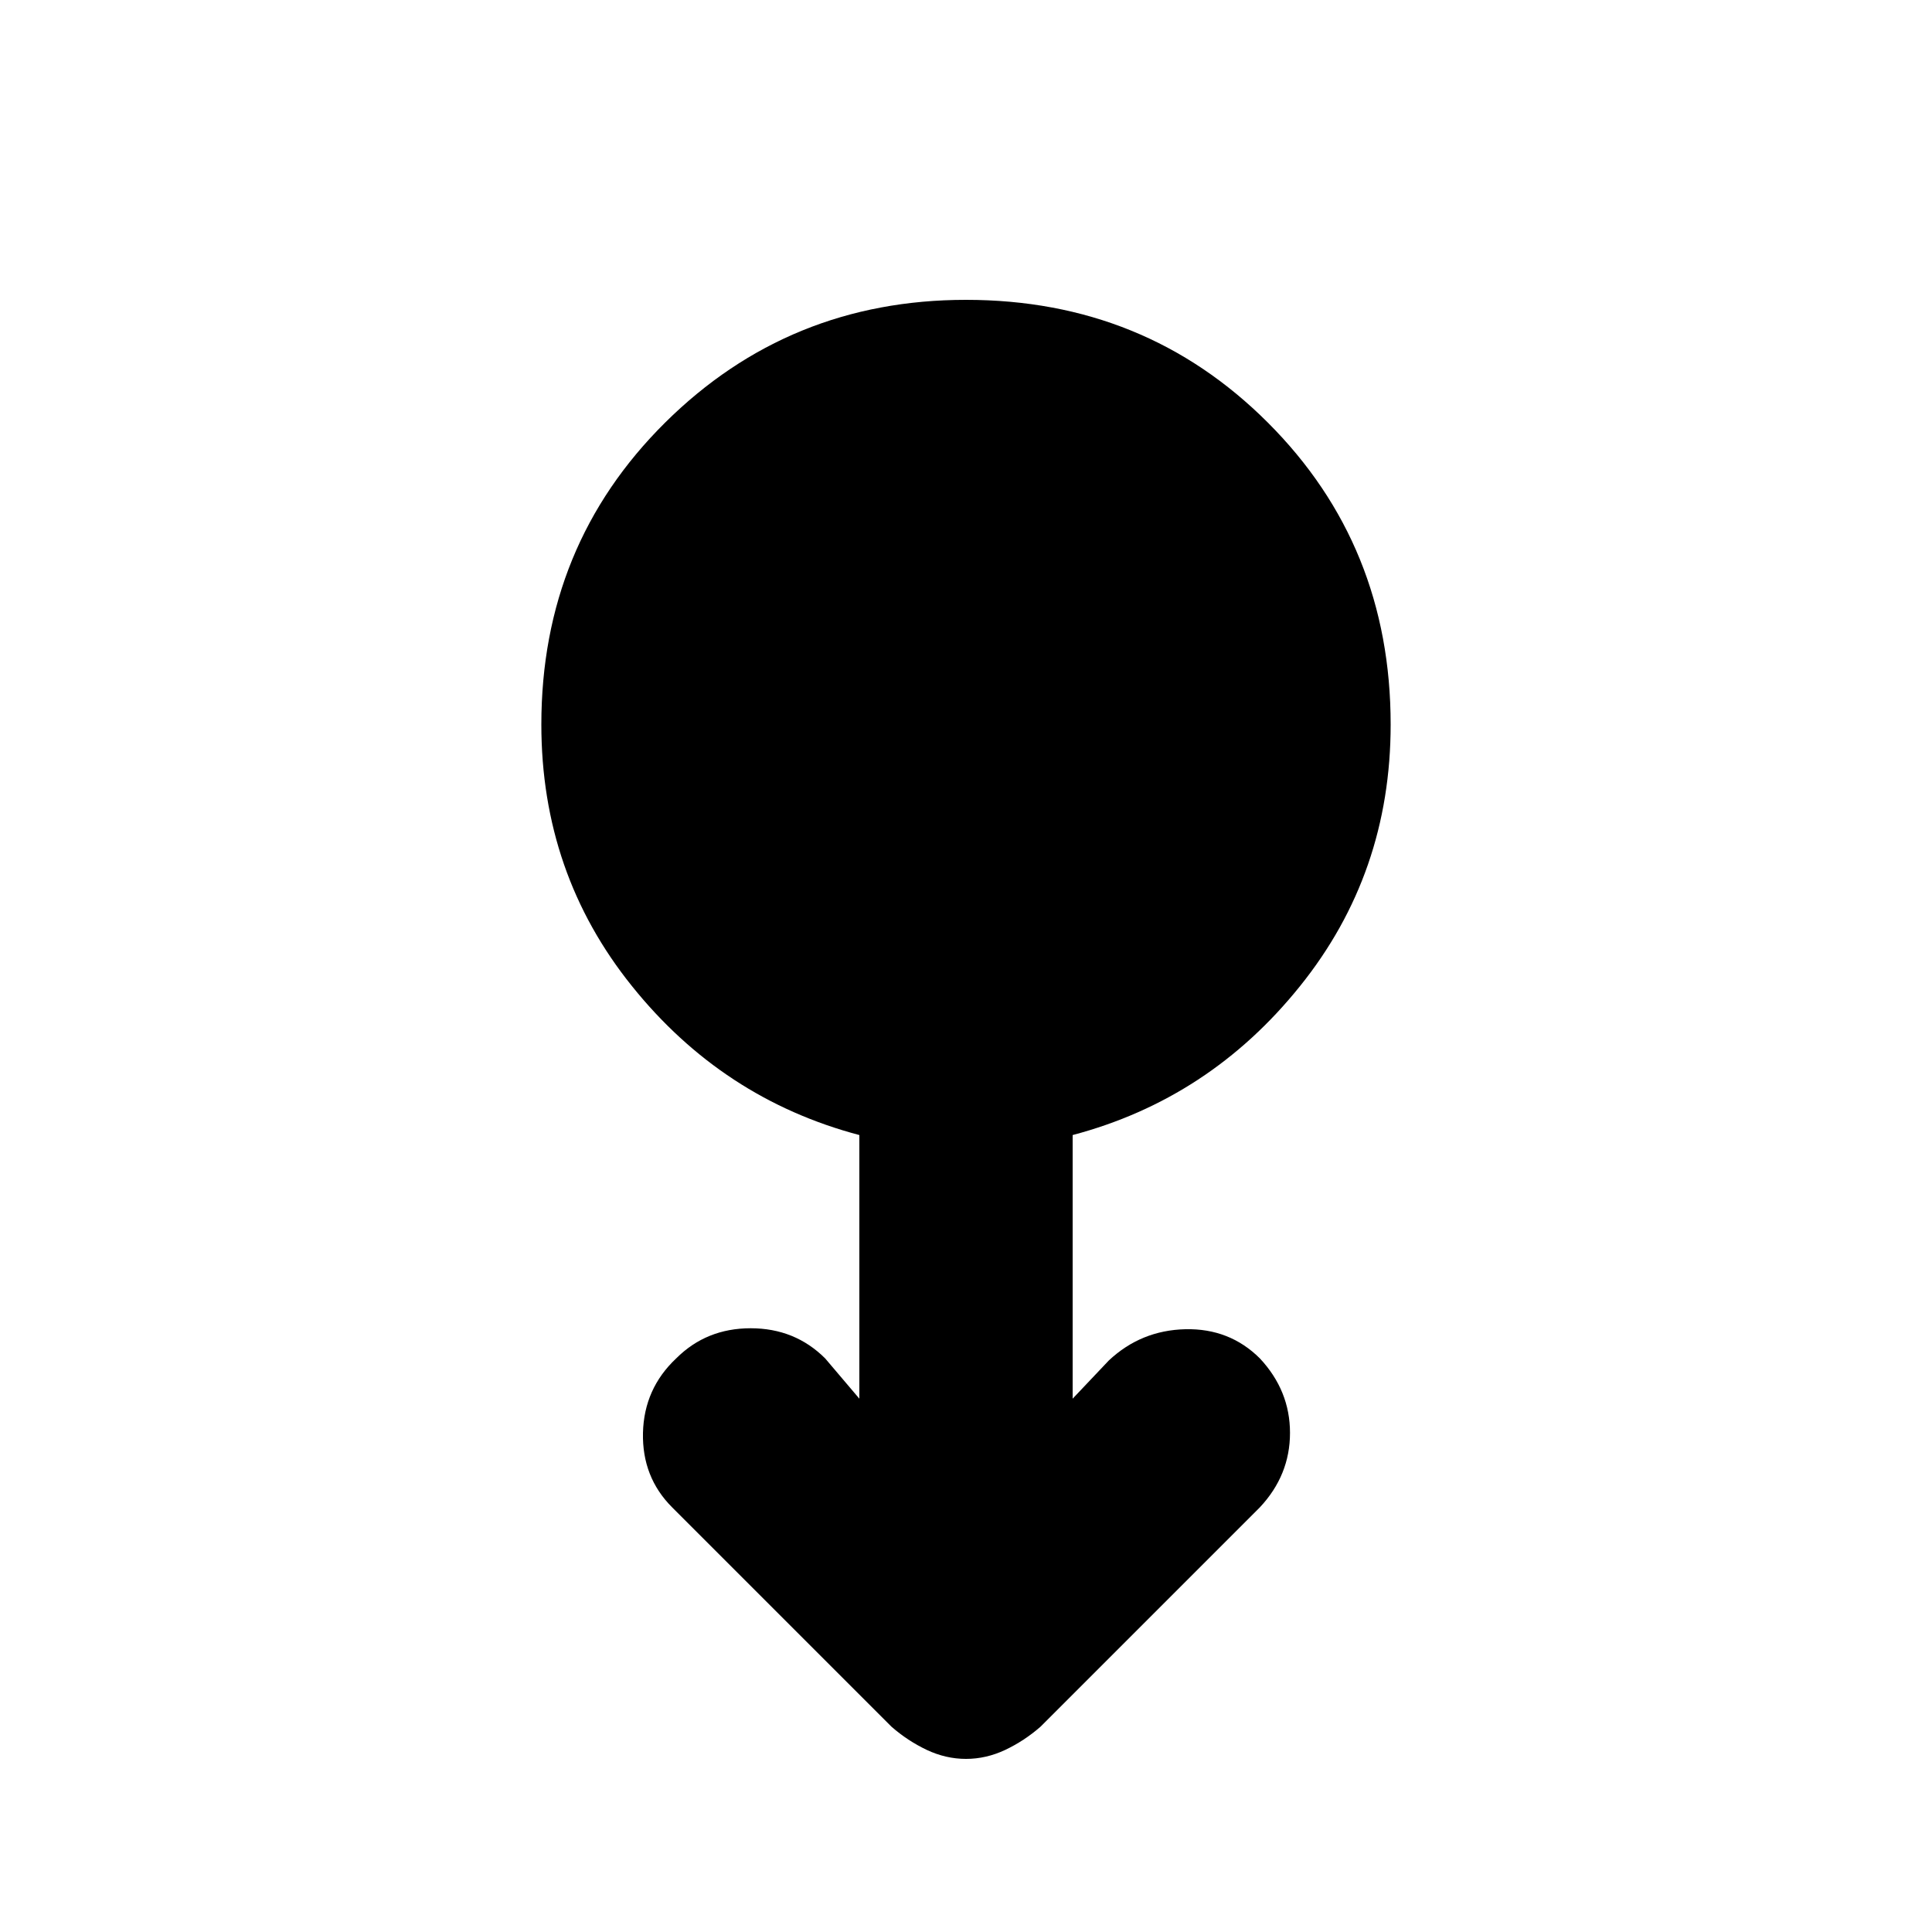 <svg xmlns="http://www.w3.org/2000/svg" height="20" width="20"><path d="M10 18.208q-.208 0-.406-.093-.198-.094-.365-.24l-2.271-2.271q-.312-.312-.302-.771.011-.458.344-.771.312-.312.771-.312.458 0 .771.312l.354.417V11.75q-1.417-.375-2.354-1.542-.938-1.166-.938-2.708 0-1.854 1.281-3.125Q8.167 3.104 10 3.104q1.854 0 3.125 1.271T14.396 7.5q0 1.542-.938 2.708-.937 1.167-2.354 1.542v2.729l.375-.396q.333-.312.792-.323.458-.01.771.302.312.334.312.771 0 .438-.312.771l-2.271 2.271q-.167.146-.365.24-.198.093-.406.093Z"/></svg>